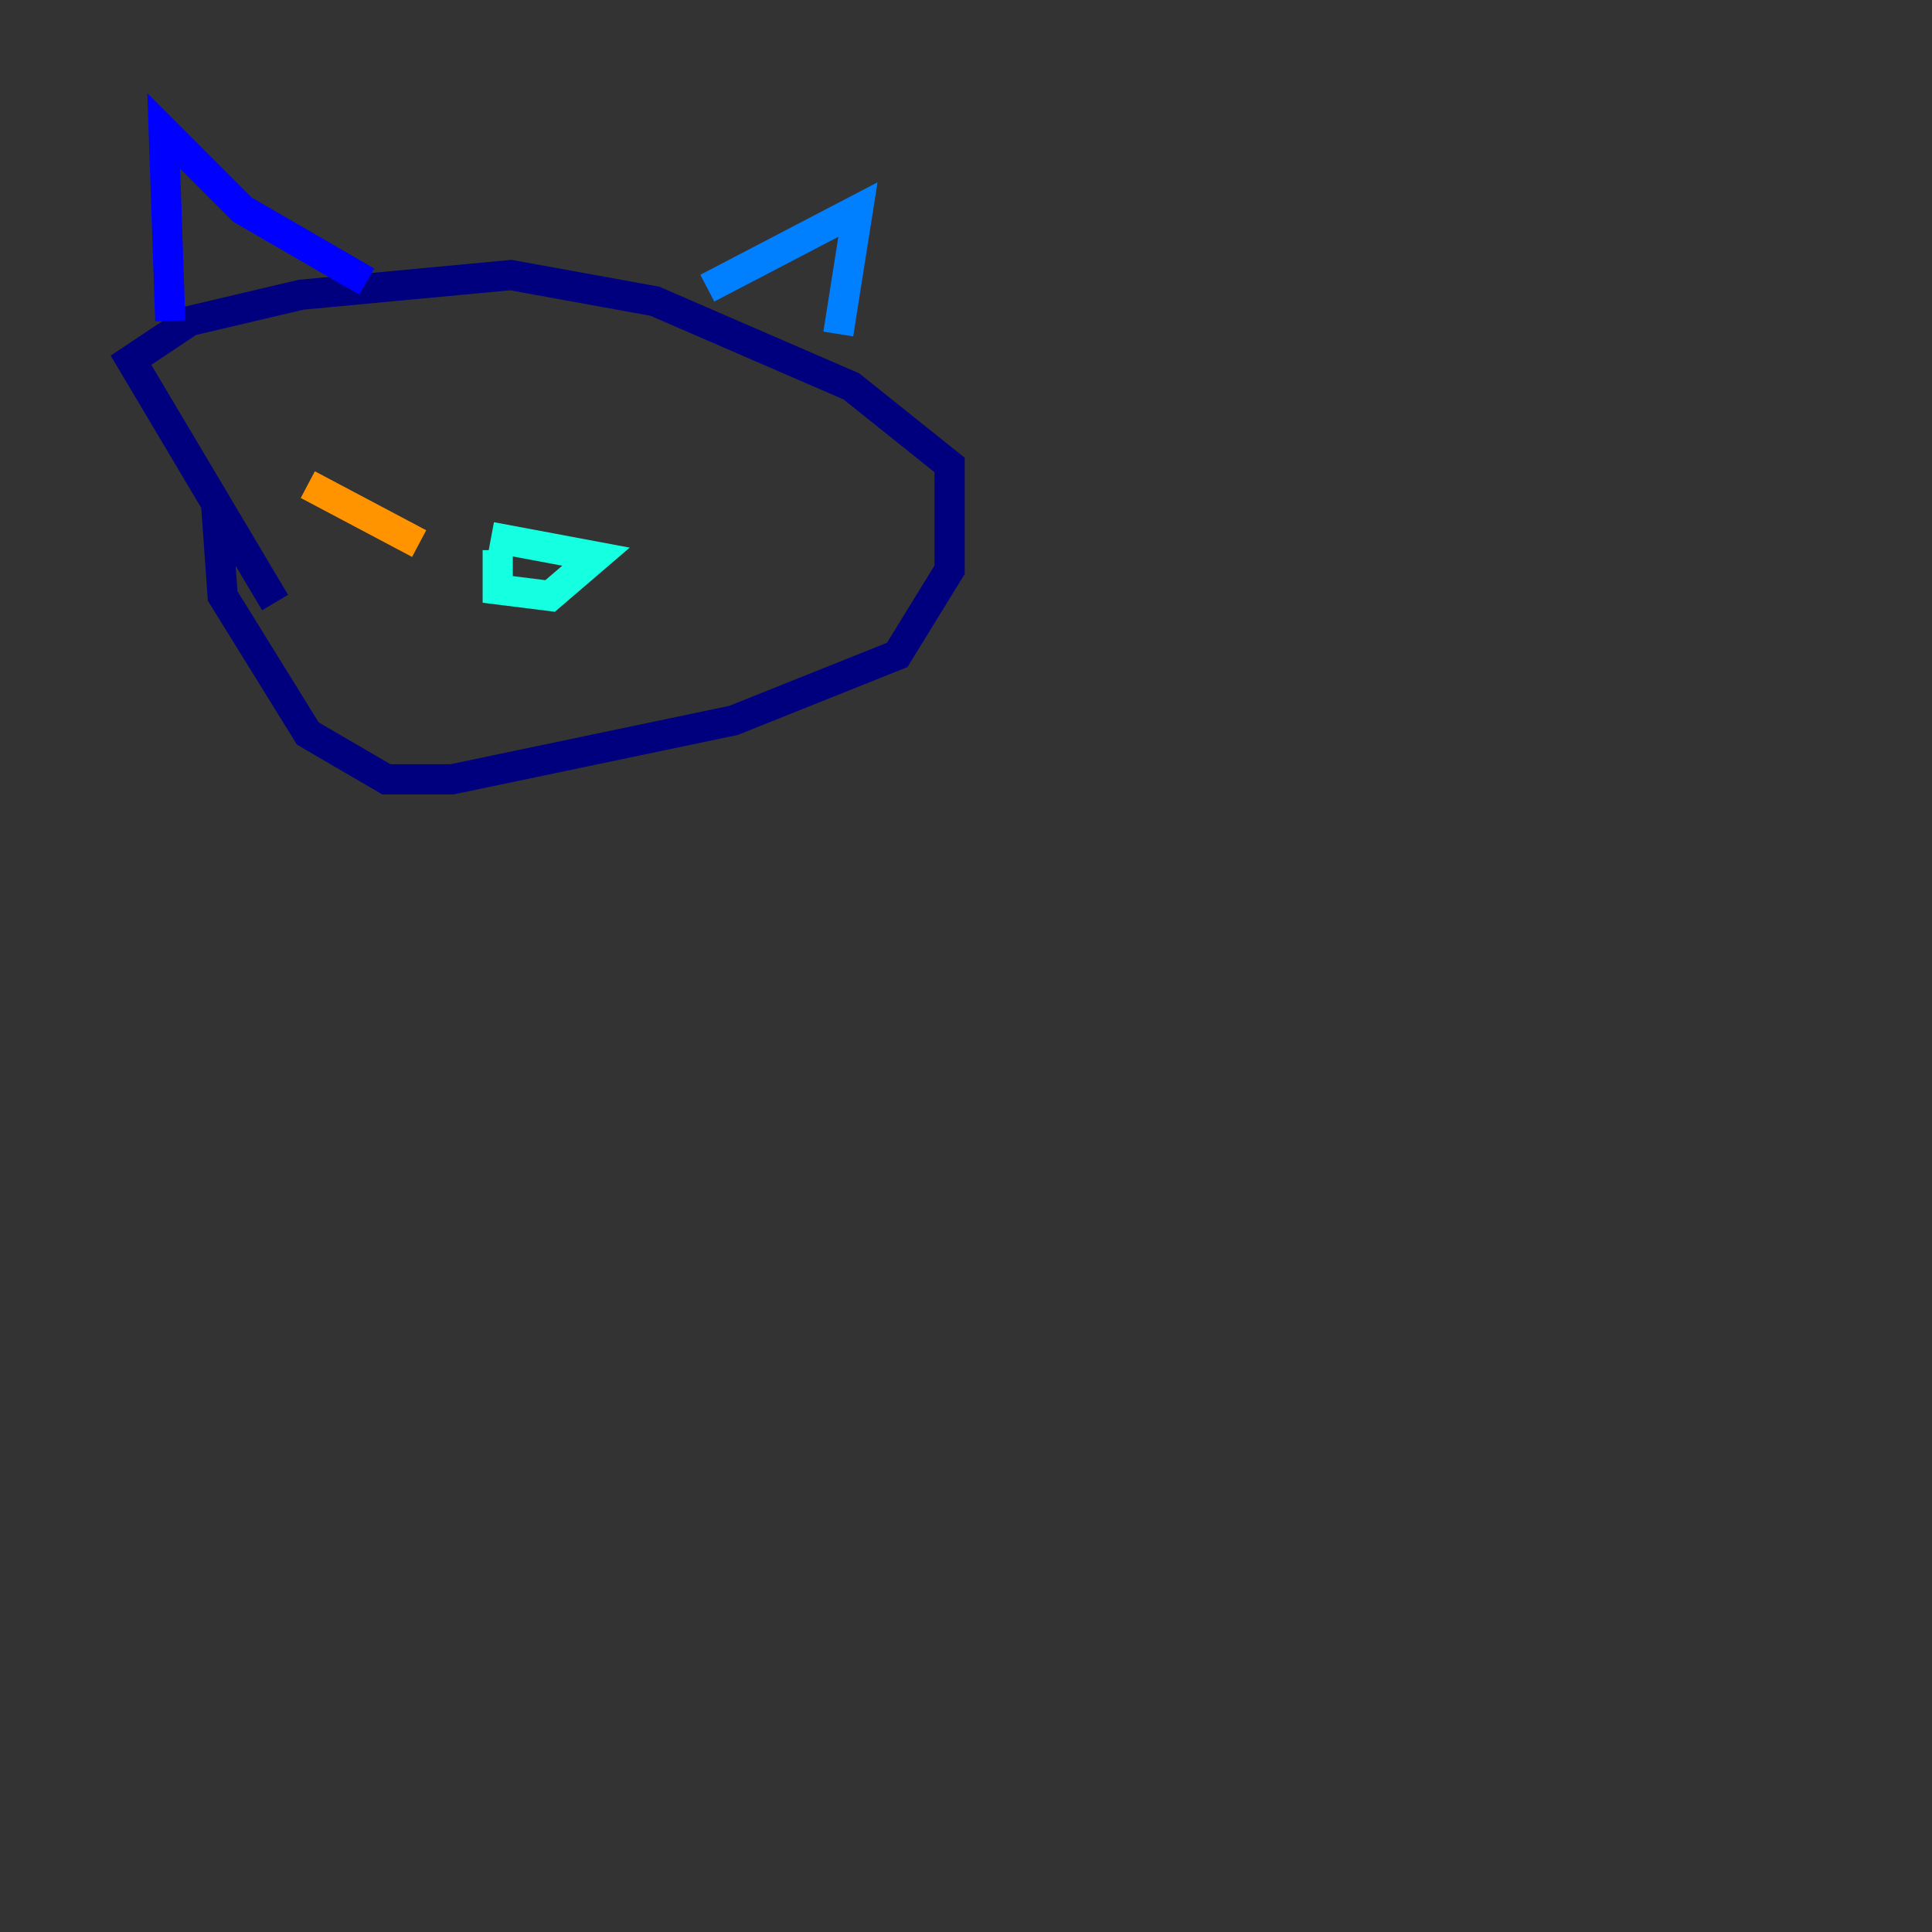 <?xml version="1.0" encoding="utf-8" ?>
<svg baseProfile="tiny" height="128" version="1.2" viewBox="0,0,128,128" width="128" xmlns="http://www.w3.org/2000/svg" xmlns:ev="http://www.w3.org/2001/xml-events" xmlns:xlink="http://www.w3.org/1999/xlink"><rect x="0" y="0" width="128" height="128" fill="#333333" stroke="none"/><defs /><polyline fill="none" points="18.224,39.919 8.678,23.864 12.583,21.261 19.959,19.525 33.844,18.224 43.39,19.959 56.407,25.6 62.915,30.807 62.915,37.749 59.444,43.39 48.597,47.729 29.939,51.634 25.6,51.634 20.393,48.597 14.752,39.485 14.319,33.41" stroke="#00007f" stroke-width="2" /><polyline fill="none" points="11.281,21.261 10.848,8.678 16.054,13.885 24.298,18.658" stroke="#0000ff" stroke-width="2" /><polyline fill="none" points="46.861,19.091 56.841,13.885 55.539,22.129" stroke="#0080ff" stroke-width="2" /><polyline fill="none" points="32.976,36.447 32.976,39.051 36.447,39.485 39.485,36.881 32.542,35.58" stroke="#15ffe1" stroke-width="2" /><polyline fill="none" points="32.542,35.58 32.542,35.58" stroke="#7cff79" stroke-width="2" /><polyline fill="none" points="28.203,36.014 28.203,36.014" stroke="#e4ff12" stroke-width="2" /><polyline fill="none" points="20.393,32.108 27.77,36.014" stroke="#ff9400" stroke-width="2" /><polyline fill="none" points="27.77,36.014 27.77,36.014" stroke="#ff1d00" stroke-width="2" /><polyline fill="none" points="119.322,40.786 119.322,40.786" stroke="#7f0000" stroke-width="2" /></svg>